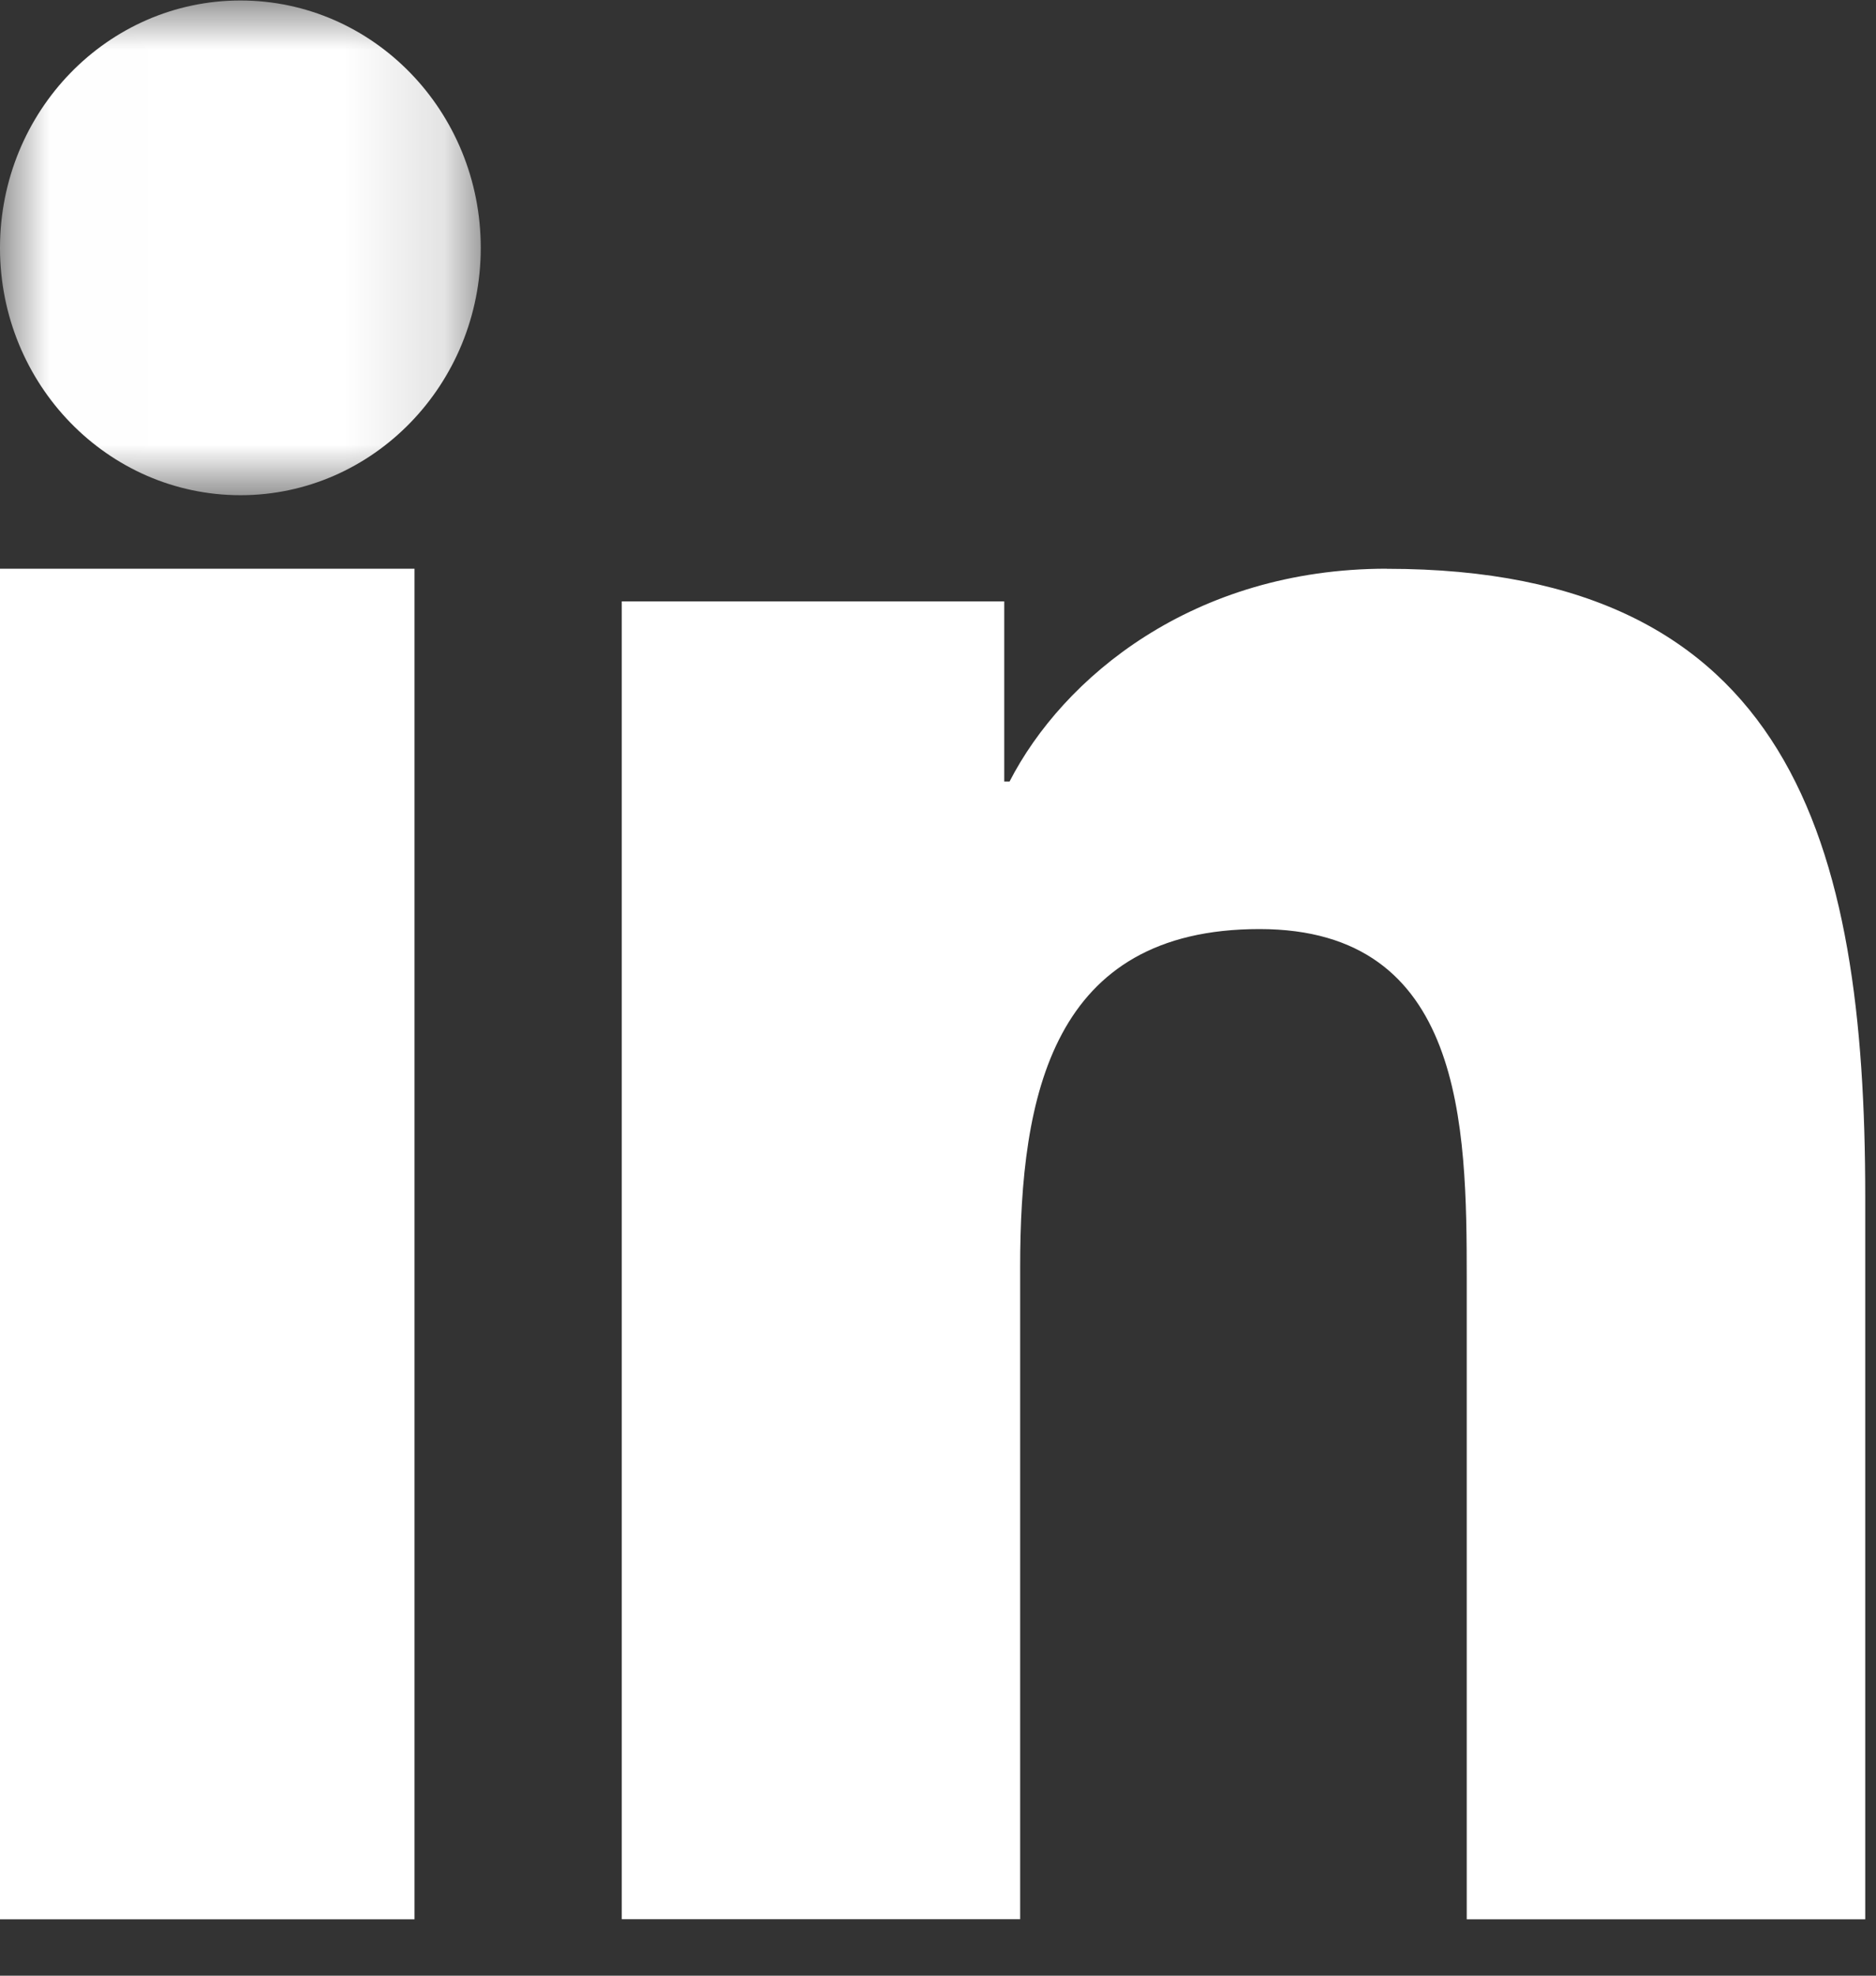 <svg xmlns="http://www.w3.org/2000/svg" xmlns:xlink="http://www.w3.org/1999/xlink" width="19" height="20" viewBox="0 0 19 20">
    <rect x="0" y="0" width="19" height="20" fill="#333333" stroke="none"/>
    <defs>
        <path id="a" d="M.003.005v5.008h4.866V.005H.003z"/>
    </defs>
    <g fill="none" fill-rule="evenodd">
        <g>
            <mask id="b" fill="#fff">
                <use xlink:href="#a"/>
            </mask>
            <path fill="#FFF" d="M2.435.005C1.09.005 0 1.128 0 2.51 0 3.89 1.09 5.013 2.436 5.013c1.342 0 2.433-1.122 2.433-2.504S3.78.005 2.435.005z" mask="url(#b)"/>
        </g>
        <path fill="#FFF" d="M0 19.429h4.198V5.757H0zM14.046 5.757c-1.964 0-3.282 1.105-3.821 2.154h-.054V6.088H6.297v13.34h4.035V12.83c0-1.74.323-3.425 2.424-3.425 2.071 0 2.099 1.99 2.099 3.537v6.487h4.036v-7.317c0-3.592-.755-6.354-4.845-6.354z"/>
    </g>
</svg>
